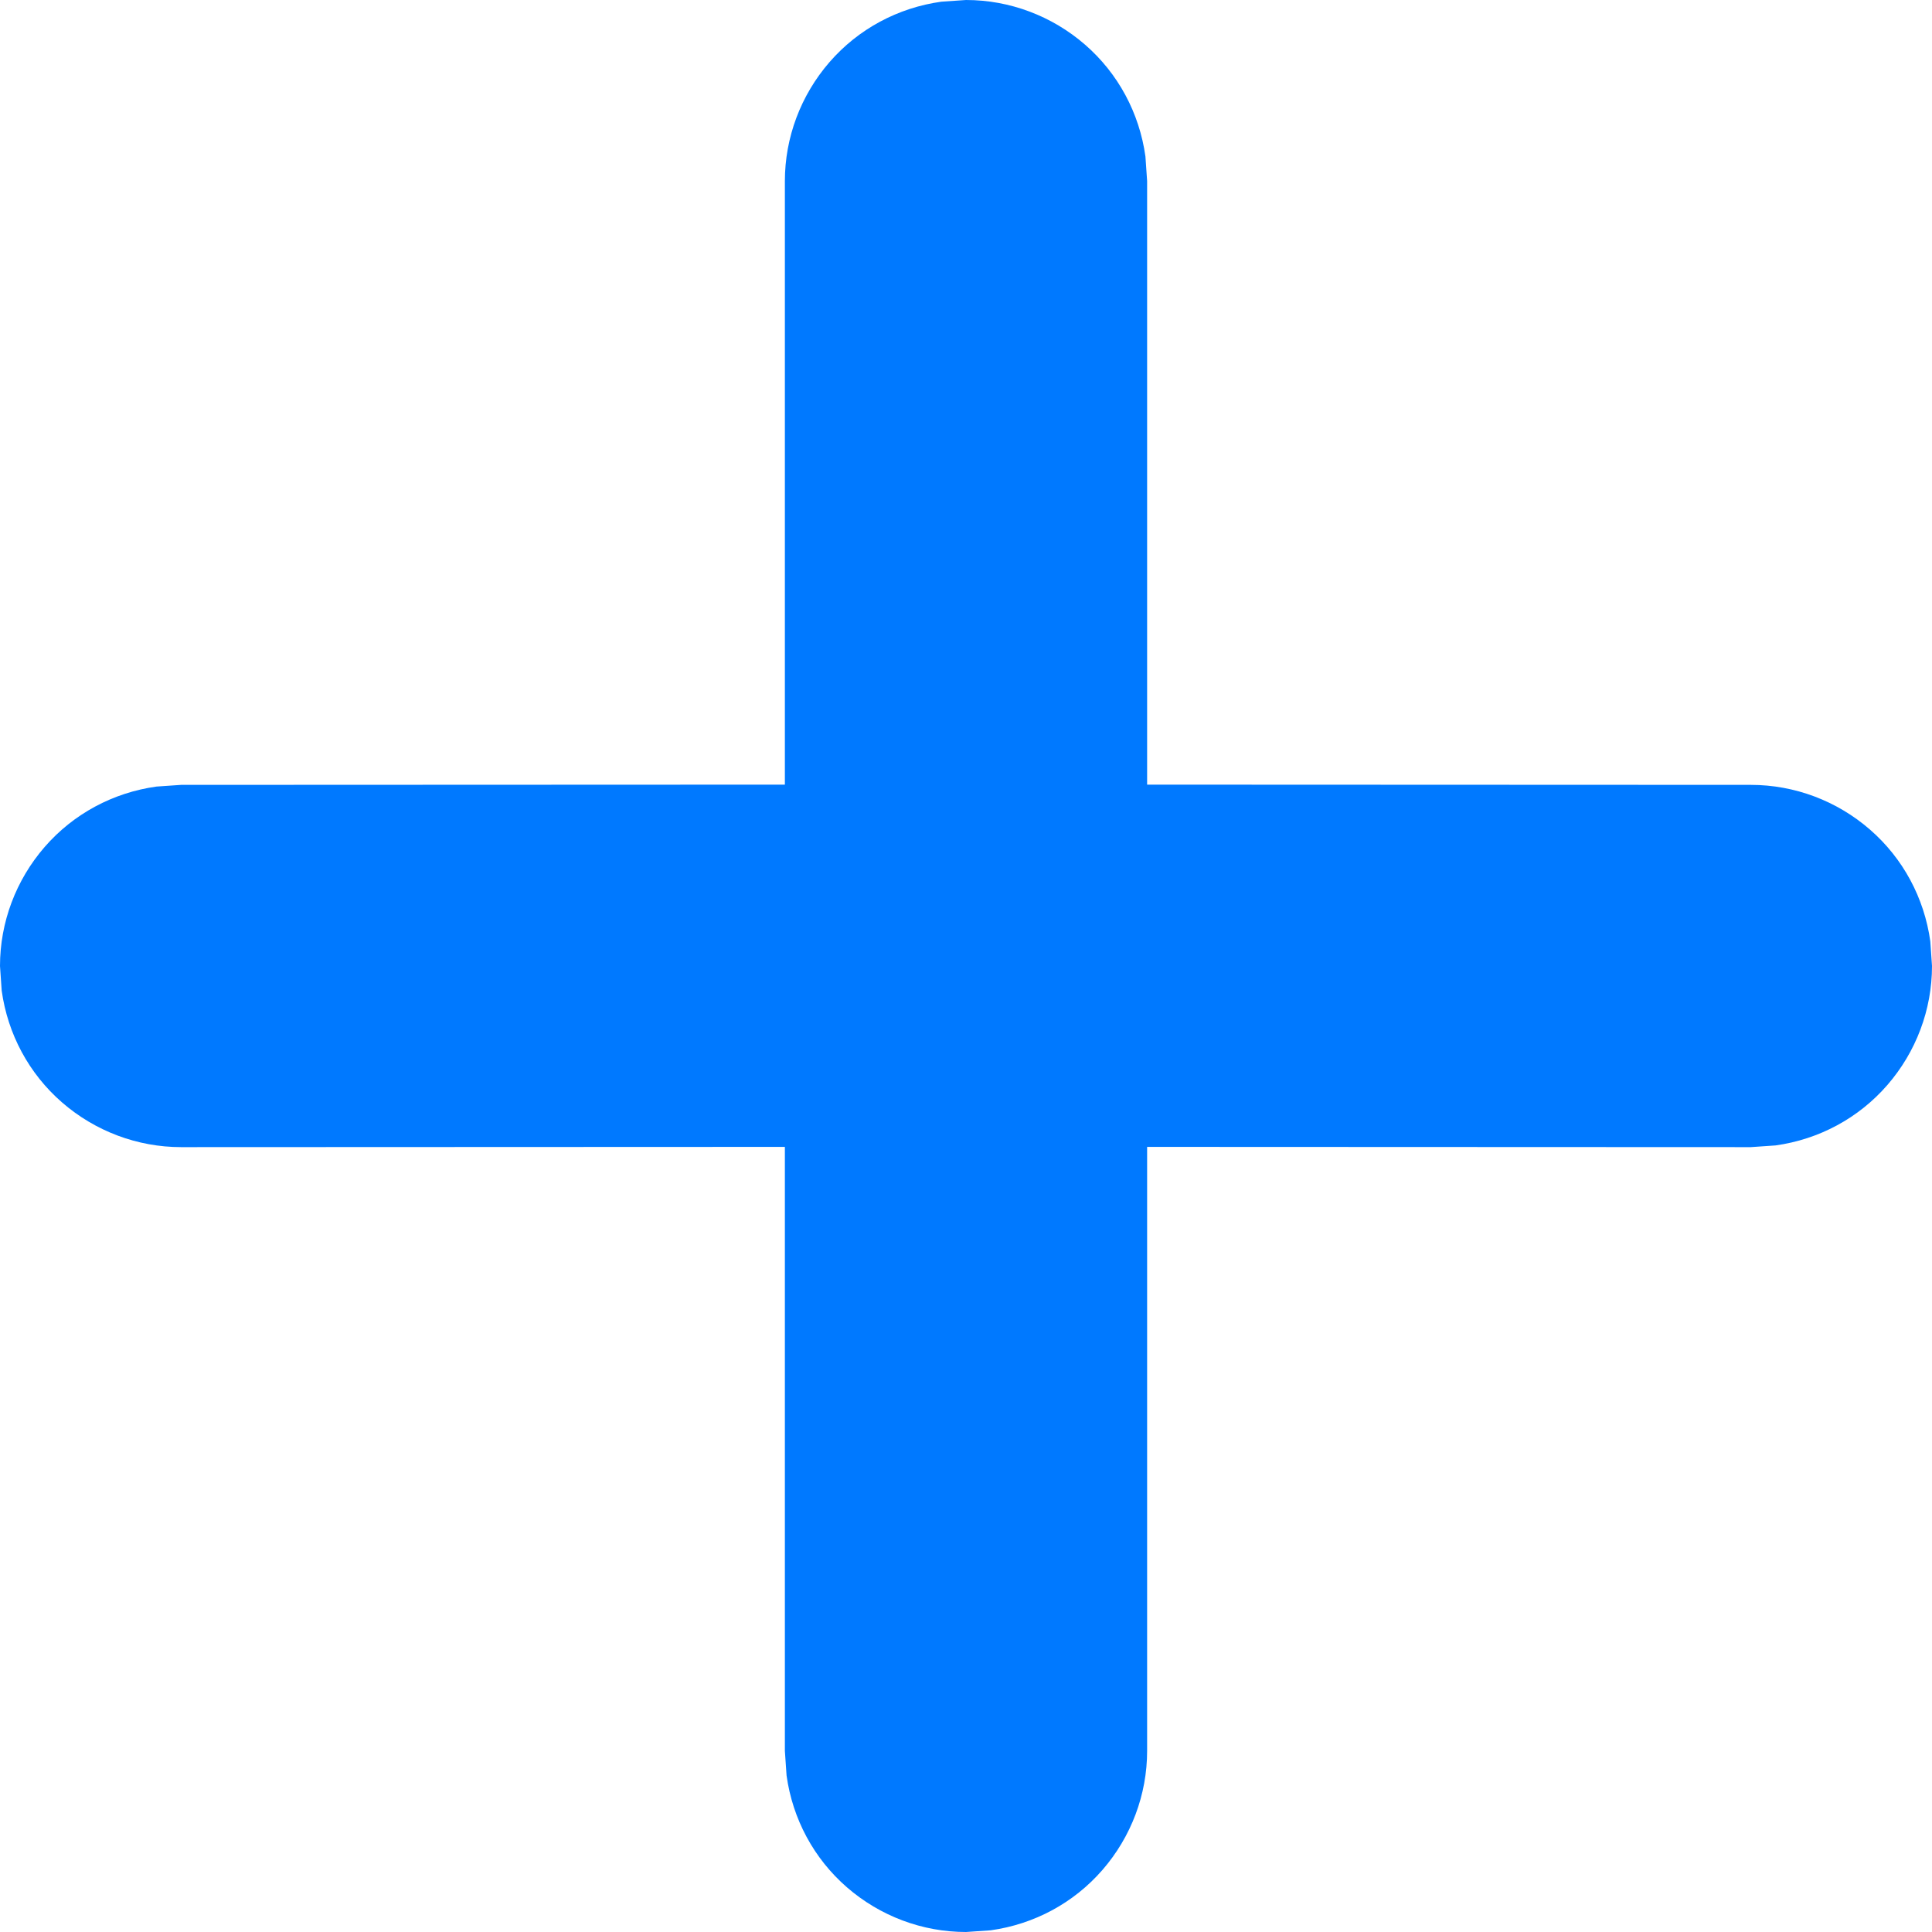 <svg width="8" height="8" viewBox="0 0 8 8" fill="none" xmlns="http://www.w3.org/2000/svg">
<path d="M3.898 0.007L4 0C4.181 7.6429e-06 4.356 0.066 4.493 0.185C4.63 0.304 4.718 0.468 4.743 0.648L4.75 0.75V3.249L7.25 3.25C7.431 3.25 7.606 3.316 7.743 3.435C7.88 3.554 7.968 3.718 7.993 3.898L8 4C8 4.181 7.934 4.356 7.815 4.493C7.696 4.63 7.532 4.718 7.352 4.743L7.25 4.75L4.75 4.749V7.25C4.75 7.431 4.684 7.606 4.565 7.743C4.446 7.88 4.282 7.968 4.102 7.993L4 8C3.819 8 3.644 7.934 3.507 7.815C3.37 7.696 3.282 7.532 3.257 7.352L3.25 7.25V4.749L0.75 4.75C0.569 4.75 0.394 4.684 0.257 4.565C0.12 4.446 0.032 4.282 0.007 4.102L0 4C7.6429e-06 3.819 0.066 3.644 0.185 3.507C0.304 3.37 0.468 3.282 0.648 3.257L0.75 3.25L3.25 3.249V0.75C3.25 0.569 3.316 0.394 3.435 0.257C3.554 0.12 3.718 0.032 3.898 0.007L4 0L3.898 0.007Z" fill="#0079FF"/>
</svg>
